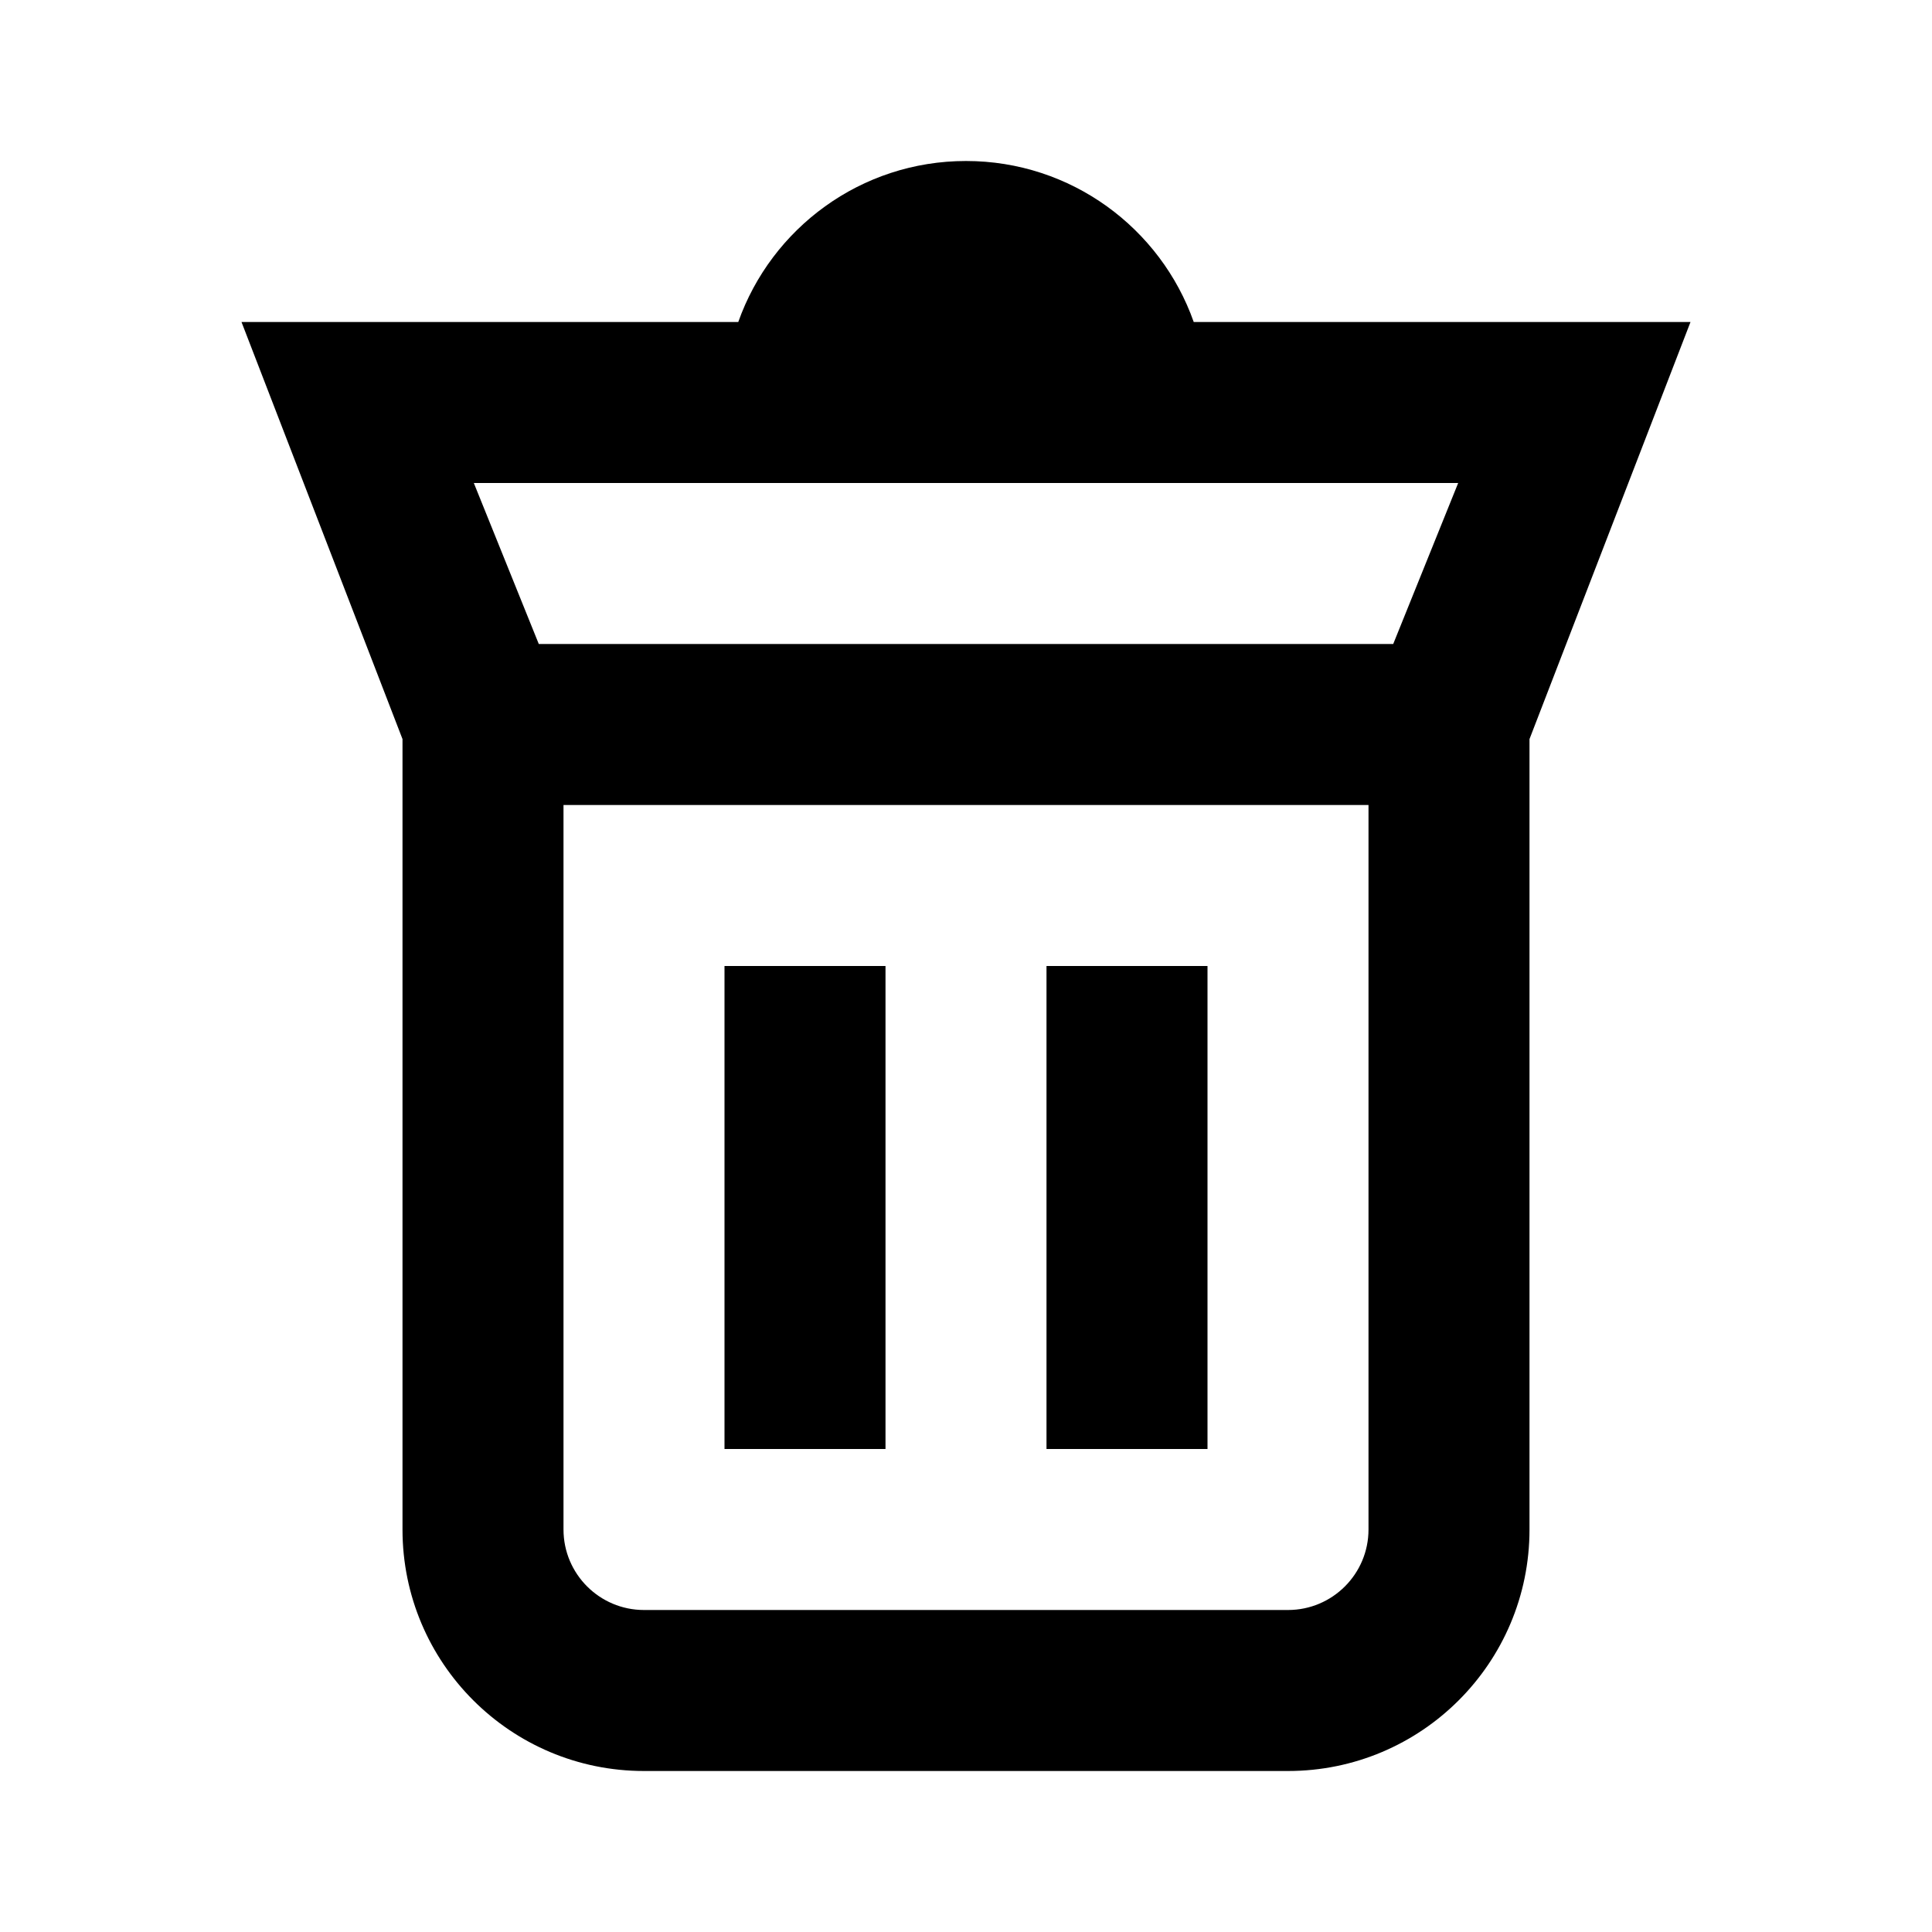 <svg width="24" height="24" viewBox="0 0 24 24" fill="none" xmlns="http://www.w3.org/2000/svg">
<path fill-rule="evenodd" clip-rule="evenodd" d="M9.171 4C9.583 2.835 10.694 2 12 2C13.306 2 14.418 2.835 14.829 4H21L19 9.181V19C19 20.657 17.657 22 16 22H8C6.343 22 5 20.657 5 19V9.181L3 4H9.171ZM7 10V19C7 19.552 7.448 20 8 20H16C16.552 20 17 19.552 17 19V10H7ZM5.886 6L6.693 8H17.307L18.114 6H5.886ZM11 12V18H9V12H11ZM15 12V18H13V12H15Z" fill="black"/>
</svg>
